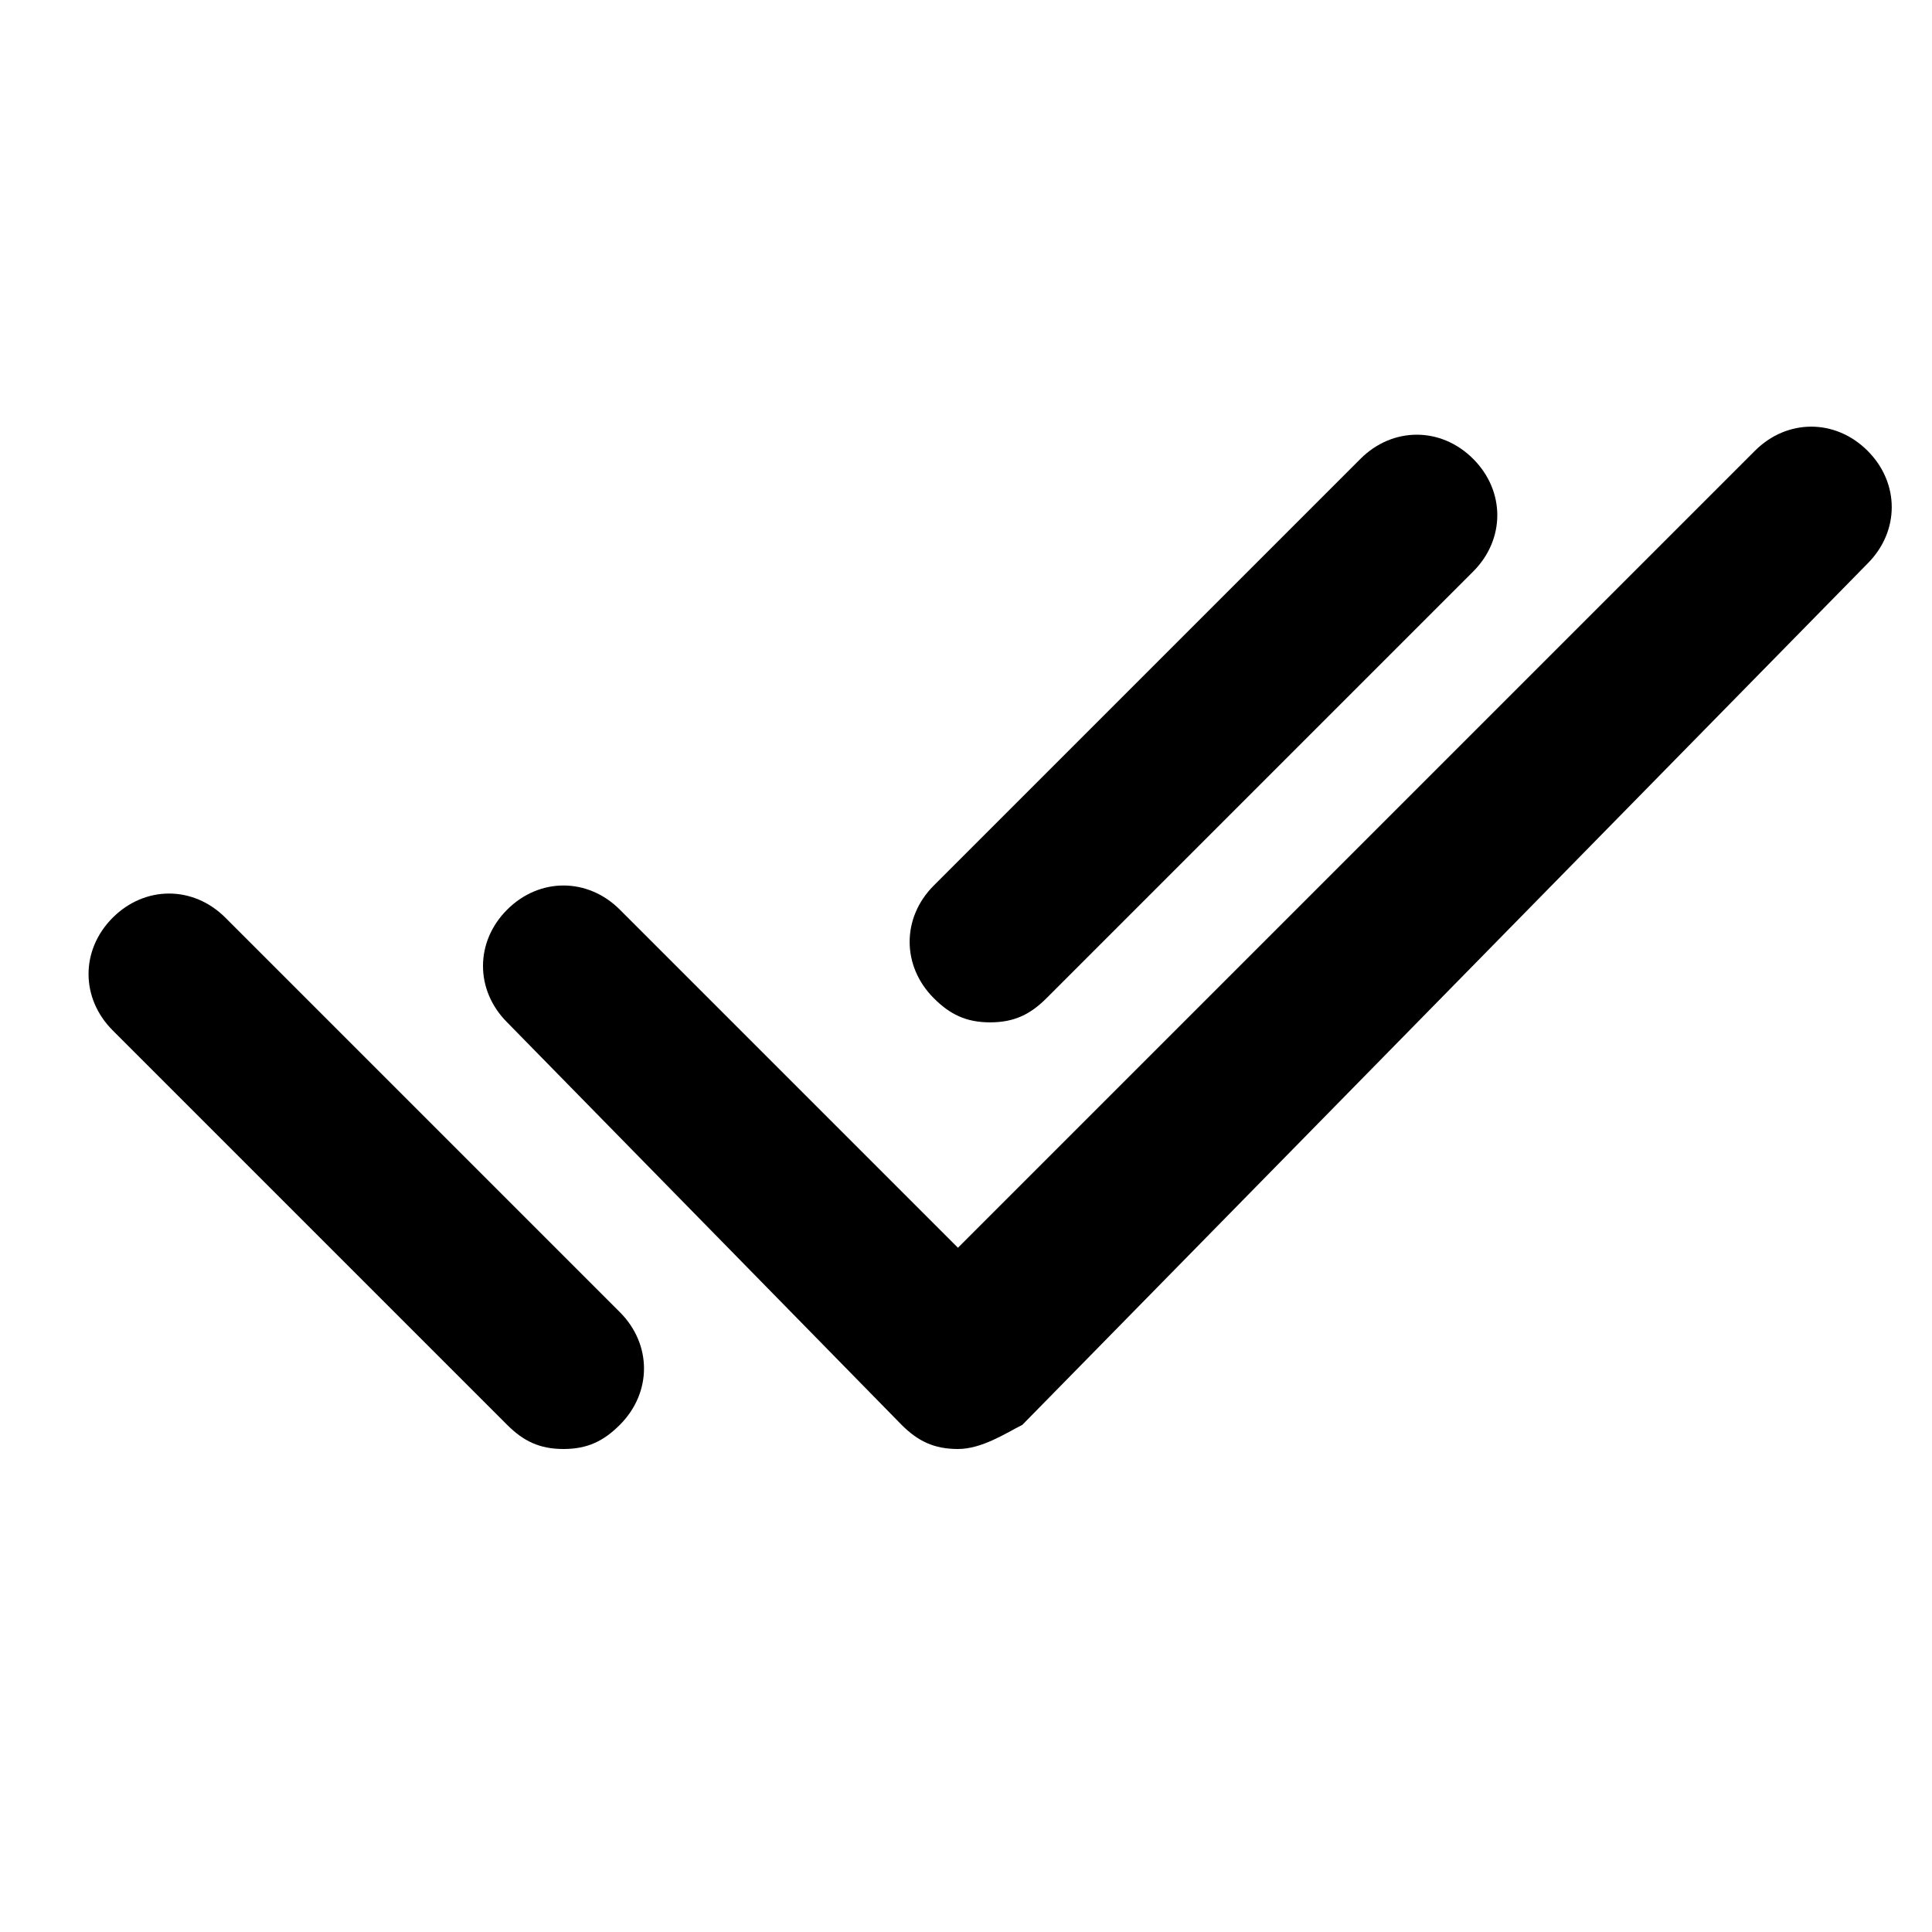 <svg xmlns="http://www.w3.org/2000/svg" version="1.1" xmlns:xlink="http://www.w3.org/1999/xlink" width="512" height="512" x="0" y="0" viewBox="0 0 24 24" style="enable-background:new 0 0 512 512" xml:space="preserve" class=""><g><path d="M11.9 18c-.3 0-.5-.1-.7-.3l-4.9-5c-.4-.4-.4-1 0-1.4s1-.4 1.4 0l4.2 4.2 9.9-9.9c.4-.4 1-.4 1.4 0s.4 1 0 1.4L12.7 17.7c-.2.1-.5.3-.8.3z" fill="#000000" opacity="1" data-original="#000000"></path><path d="M7 18c-.3 0-.5-.1-.7-.3l-4.9-4.9c-.4-.4-.4-1 0-1.4s1-.4 1.4 0l4.9 4.9c.4.4.4 1 0 1.4-.2.2-.4.3-.7.3zm5.3-5.3c-.3 0-.5-.1-.7-.3-.4-.4-.4-1 0-1.4l5.3-5.3c.4-.4 1-.4 1.4 0s.4 1 0 1.4L13 12.4c-.2.2-.4.3-.7.3z" fill="#000000" opacity="1" data-original="#000000"></path></g></svg>
